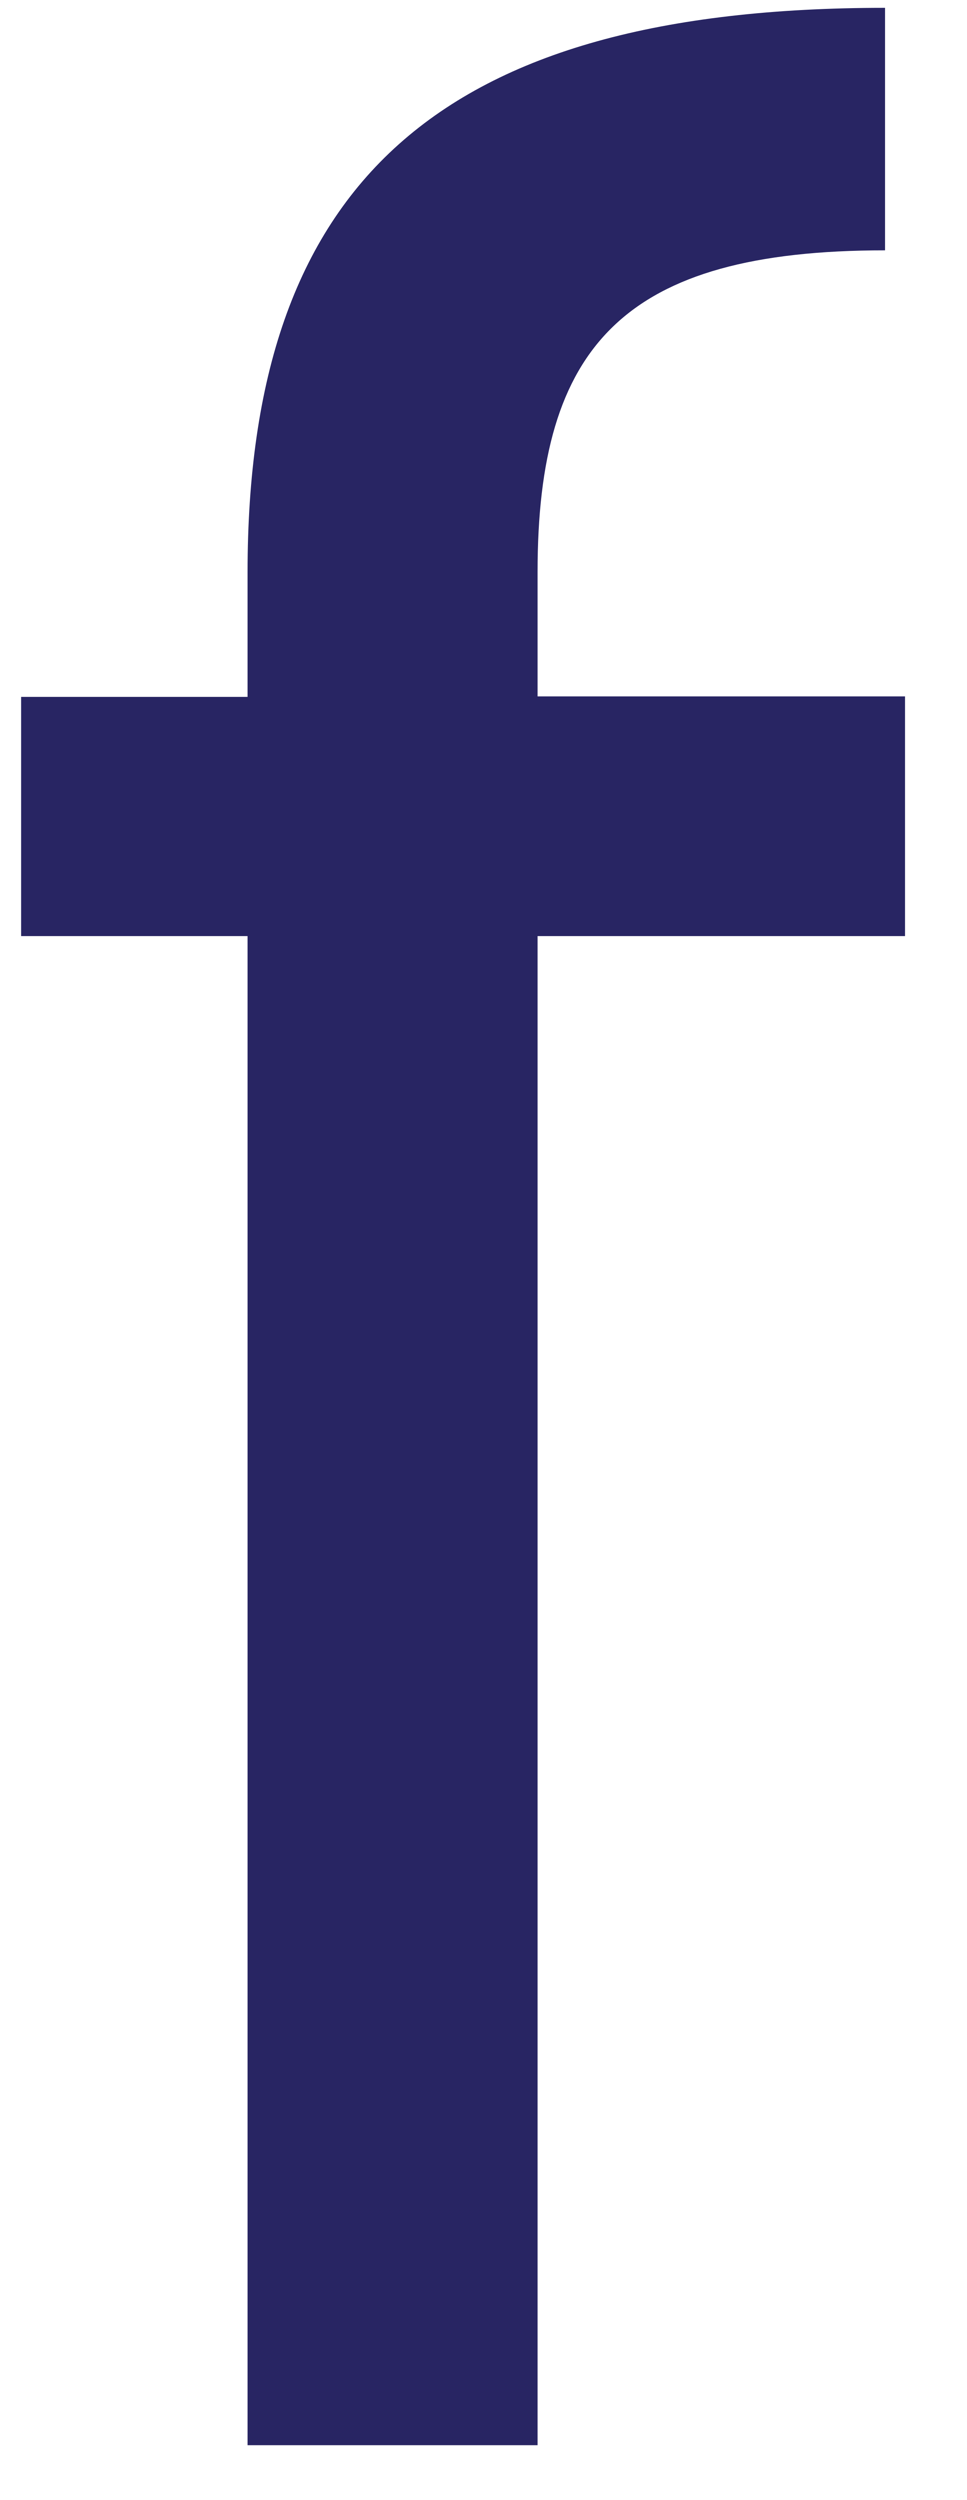 <svg width="12" height="31" viewBox="0 0 12 31" fill="none" xmlns="http://www.w3.org/2000/svg">
<path id="Vector" d="M3.072 11.607H0.262V8.641H3.072V7.099C3.072 2.272 5.443 0.097 10.983 0.097V3.104C7.737 3.104 6.671 4.289 6.671 7.093V8.635H11.231V11.607H6.671V30.319H3.072V11.607Z" fill="#282563"/>
</svg>
